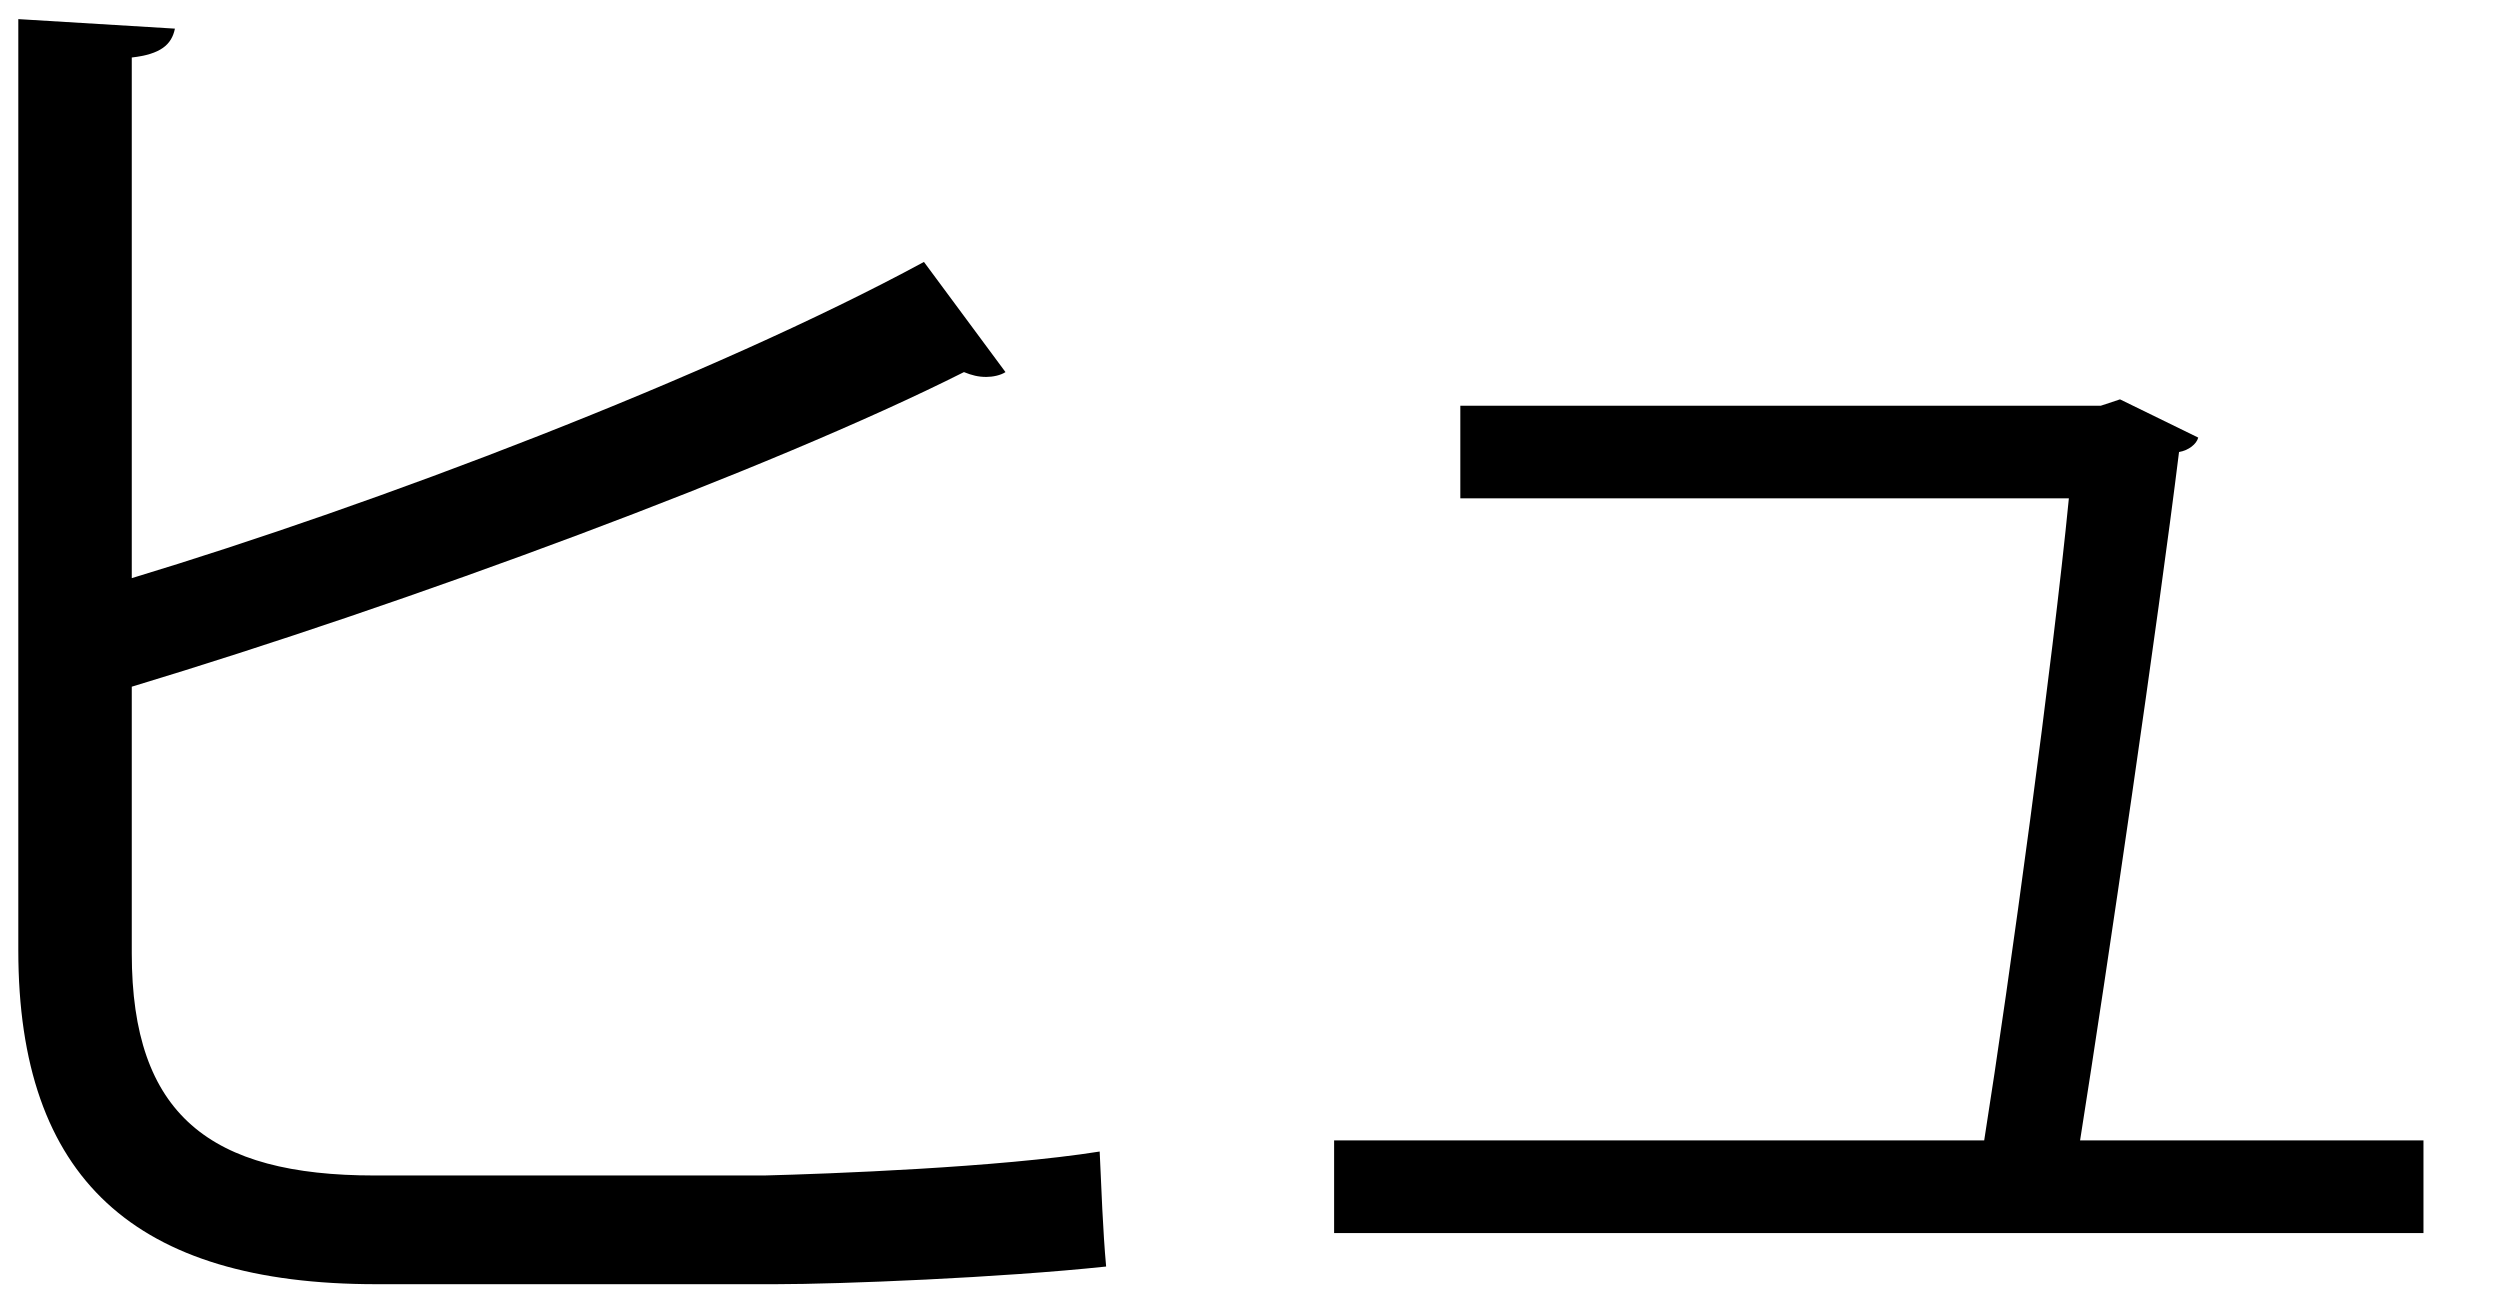 <?xml version="1.0" encoding="UTF-8" standalone="no"?>
<!DOCTYPE svg PUBLIC "-//W3C//DTD SVG 1.1//EN" "http://www.w3.org/Graphics/SVG/1.1/DTD/svg11.dtd">
<svg width="100%" height="100%" viewBox="0 0 31 16" version="1.1" xmlns="http://www.w3.org/2000/svg" xmlns:xlink="http://www.w3.org/1999/xlink" xml:space="preserve" xmlns:serif="http://www.serif.com/" style="fill-rule:evenodd;clip-rule:evenodd;stroke-linejoin:round;stroke-miterlimit:2;">
    <g transform="matrix(1,0,0,1,-288,-607)">
        <g id="hyu">
            <g transform="matrix(1,0,0,1,297.477,608.585)">
                <path d="M0,12.991C0.792,12.971 2.912,12.892 4.159,12.694C4.179,13.13 4.199,13.684 4.239,14.12C2.931,14.259 0.951,14.339 0.139,14.339L-4.813,14.339C-7.803,14.339 -9.25,13.031 -9.25,10.199L-9.25,-1.348L-7.308,-1.23C-7.348,-1.031 -7.486,-0.912 -7.843,-0.872L-7.843,5.584C-4.833,4.673 -0.653,3.089 1.98,1.663L2.991,3.029C2.931,3.069 2.833,3.089 2.753,3.089C2.654,3.089 2.575,3.069 2.476,3.029C0.079,4.237 -4.437,5.901 -7.843,6.93L-7.843,10.238C-7.843,12.239 -6.873,12.991 -4.833,12.991L0,12.991Z" style="fill-rule:nonzero;"/>
            </g>
            <g transform="matrix(1,0,0,1,318.051,613.101)">
                <path d="M0,8.04L0,9.189L-13.508,9.189L-13.508,8.04L-5.447,8.04C-5.13,6.04 -4.595,2.099 -4.397,0.078L-11.943,0.078L-11.943,-1.07L-4.001,-1.07L-3.763,-1.149L-2.793,-0.675C-2.813,-0.595 -2.912,-0.516 -3.031,-0.496C-3.288,1.584 -3.922,5.921 -4.258,8.04L0,8.04Z" style="fill-rule:nonzero;"/>
            </g>
        </g>
    </g>
</svg>
